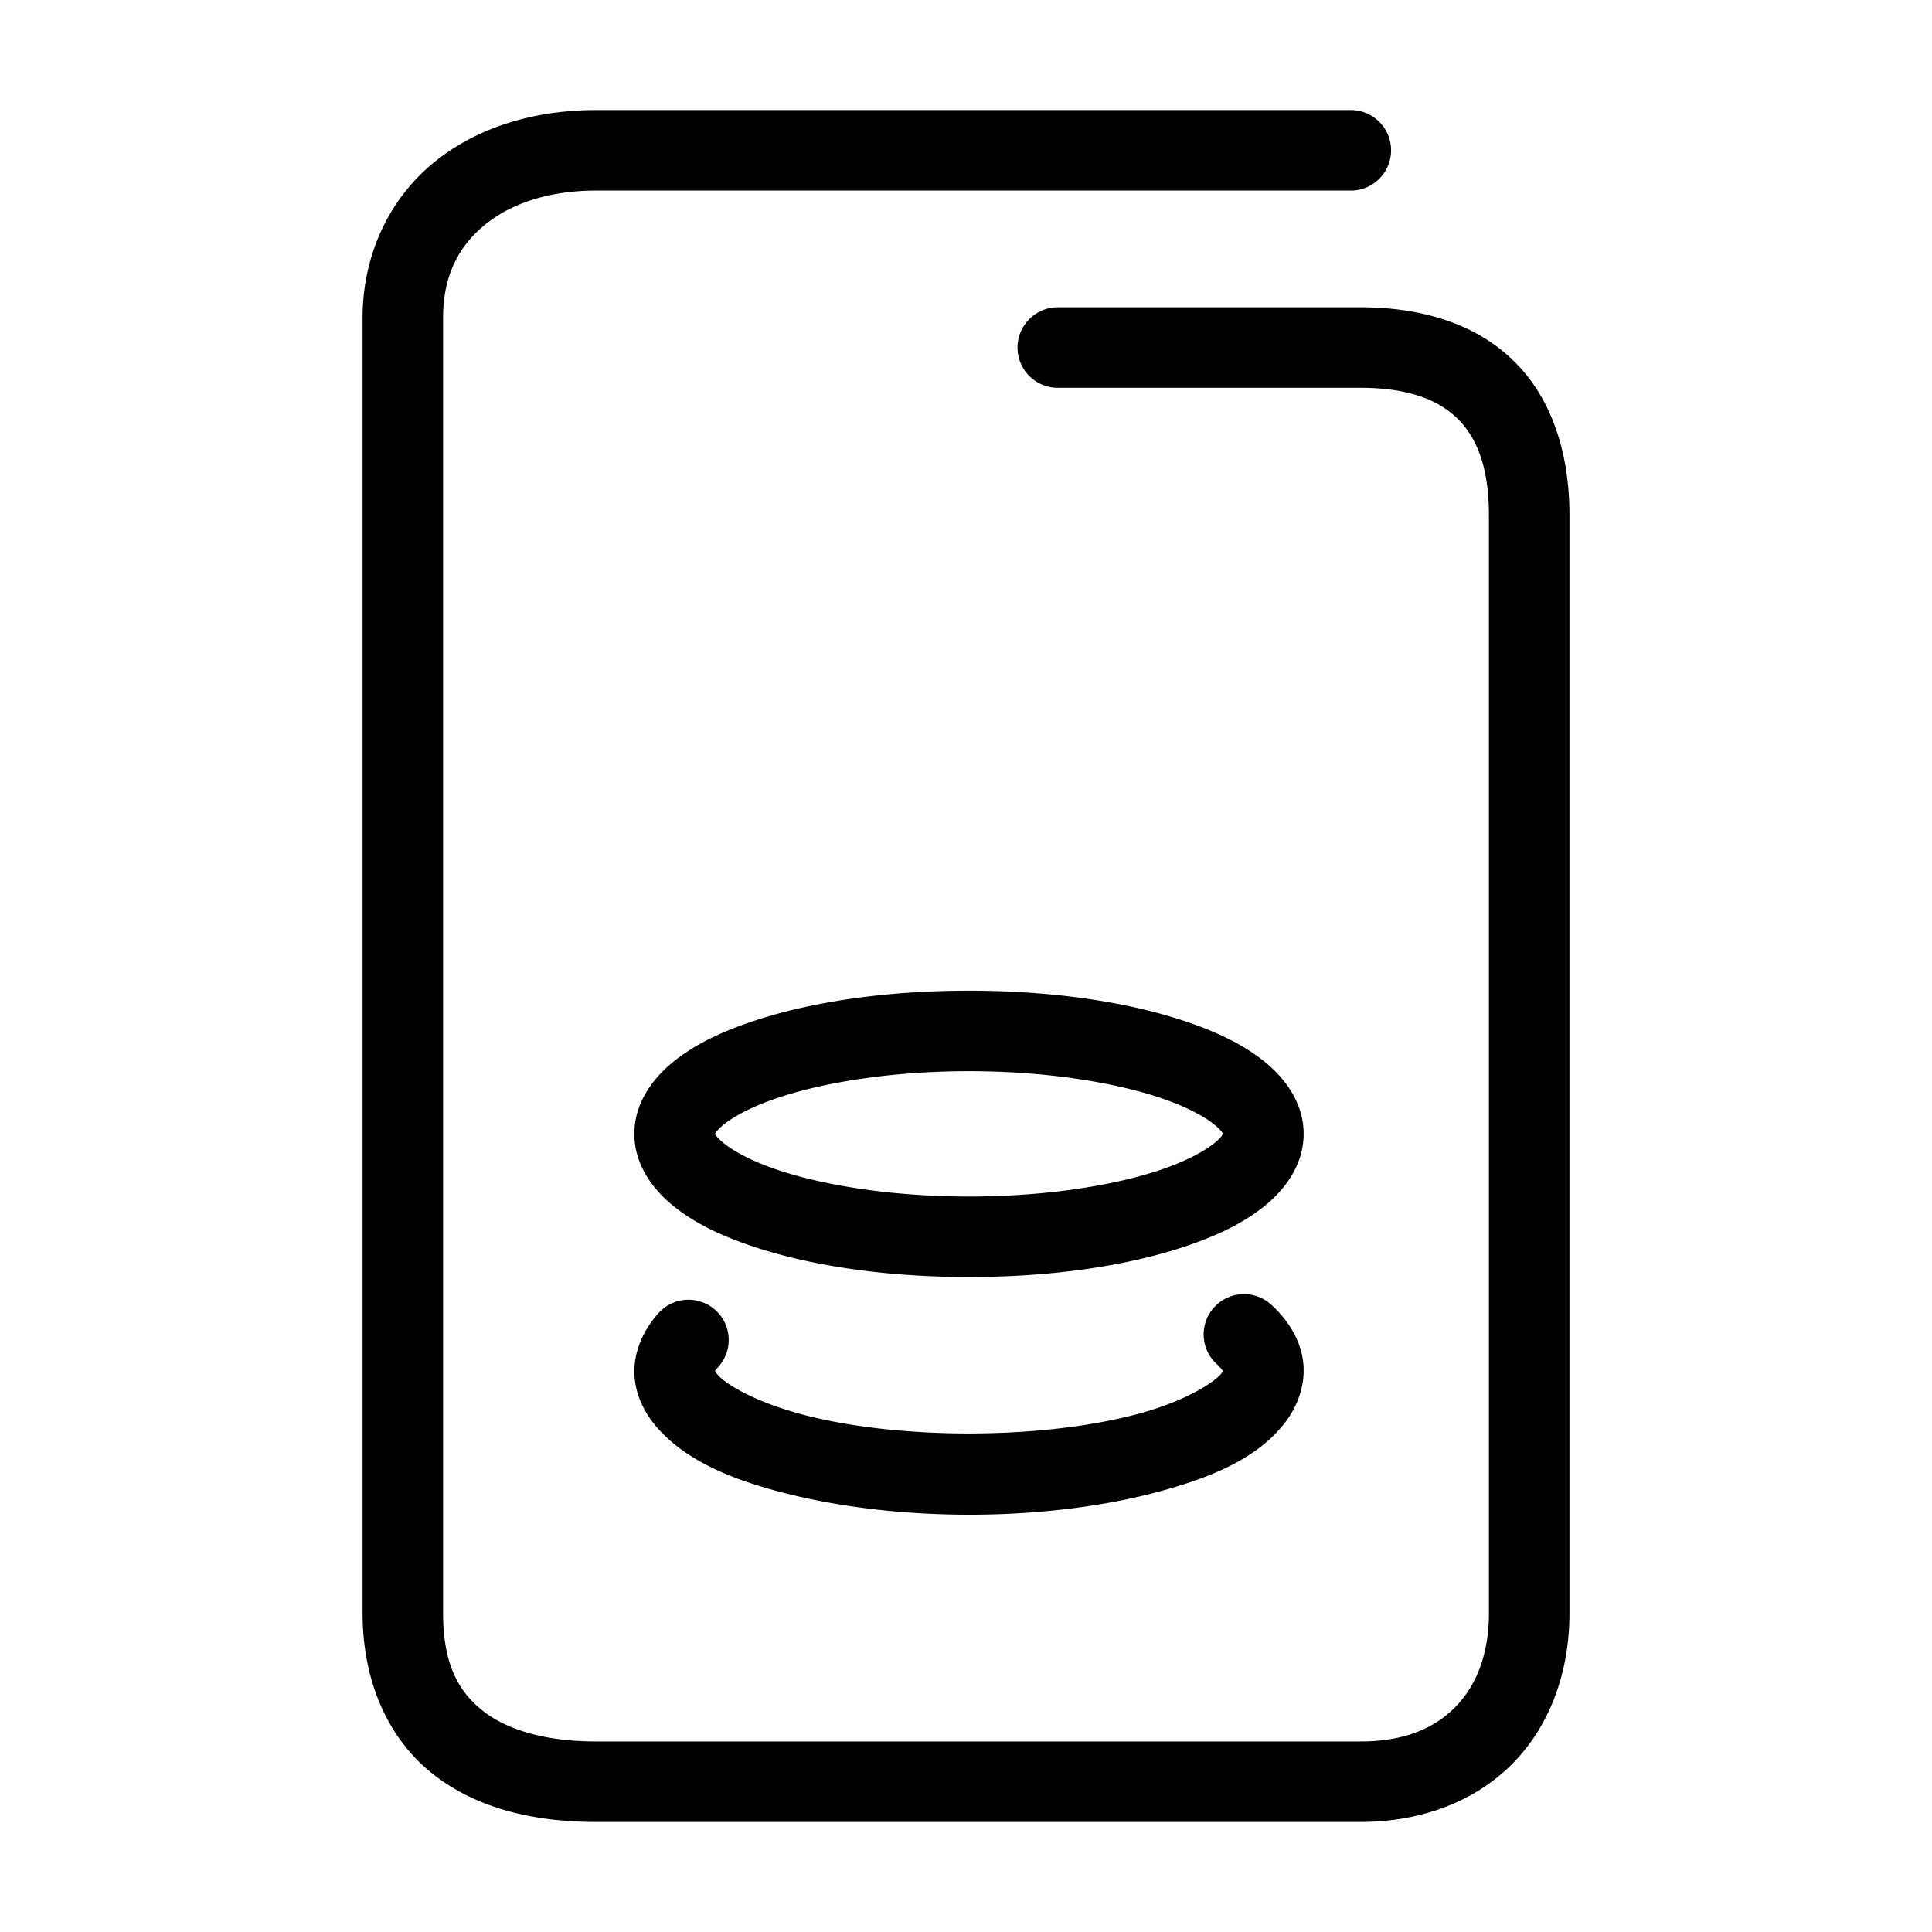 <svg xmlns="http://www.w3.org/2000/svg" width="48" height="48">
	<path d="m 14.809,2.734 c -1.586,0 -3.028,0.455 -4.094,1.357 -1.066,0.903 -1.707,2.265 -1.707,3.812 V 40.074 c 0,1.681 0.618,3.088 1.705,3.967 1.087,0.879 2.525,1.225 4.096,1.225 h 18.994 c 1.547,0 2.893,-0.534 3.811,-1.486 0.918,-0.952 1.379,-2.274 1.379,-3.705 V 12.805 c 0,-1.577 -0.453,-2.931 -1.398,-3.85 C 36.648,8.036 35.309,7.635 33.803,7.635 h -7.523 a 1,1 0 0 0 -1,1 1,1 0 0 0 1,1 h 7.523 c 1.162,0 1.917,0.288 2.398,0.756 0.482,0.468 0.791,1.2 0.791,2.414 v 27.27 c 0,1.013 -0.306,1.786 -0.818,2.318 -0.513,0.532 -1.262,0.873 -2.371,0.873 h -18.994 c -1.271,0 -2.235,-0.293 -2.838,-0.781 -0.603,-0.488 -0.963,-1.177 -0.963,-2.41 V 7.904 c 0,-1.027 0.364,-1.748 1,-2.287 0.636,-0.539 1.596,-0.883 2.801,-0.883 h 18.752 a 1,1 0 0 0 1,-1 1,1 0 0 0 -1,-1 z m 9.266,21.879 c -2.114,0 -4.029,0.29 -5.502,0.805 -0.737,0.257 -1.367,0.566 -1.875,0.986 -0.508,0.42 -0.938,1.026 -0.938,1.766 0,0.74 0.43,1.346 0.938,1.766 0.508,0.42 1.138,0.729 1.875,0.986 1.473,0.515 3.388,0.805 5.502,0.805 2.114,0 4.029,-0.29 5.502,-0.805 0.737,-0.257 1.365,-0.566 1.873,-0.986 0.508,-0.42 0.939,-1.026 0.939,-1.766 0,-0.74 -0.431,-1.346 -0.939,-1.766 -0.508,-0.42 -1.136,-0.729 -1.873,-0.986 -1.473,-0.515 -3.388,-0.805 -5.502,-0.805 z m 0,2 c 1.925,0 3.668,0.283 4.842,0.693 0.587,0.205 1.028,0.447 1.26,0.639 0.232,0.192 0.213,0.258 0.213,0.225 0,-0.034 0.019,0.033 -0.213,0.225 -0.232,0.192 -0.673,0.435 -1.26,0.641 -1.174,0.41 -2.917,0.691 -4.842,0.691 -1.925,0 -3.668,-0.281 -4.842,-0.691 -0.587,-0.205 -1.028,-0.449 -1.26,-0.641 -0.232,-0.192 -0.213,-0.258 -0.213,-0.225 0,0.034 -0.019,-0.033 0.213,-0.225 0.232,-0.192 0.673,-0.433 1.26,-0.639 1.174,-0.41 2.917,-0.693 4.842,-0.693 z m 7.506,5.801 a 1,1 0 0 0 -1.414,0.064 1,1 0 0 0 0.064,1.414 c 0.167,0.153 0.163,0.214 0.16,0.188 -0.003,-0.027 0.031,-0.054 -0.051,0.049 -0.163,0.206 -0.865,0.67 -2.018,0.986 -2.306,0.632 -5.754,0.67 -8.184,0.08 -1.215,-0.295 -2.018,-0.741 -2.271,-1.002 -0.127,-0.13 -0.109,-0.163 -0.107,-0.131 0.001,0.032 -0.033,0.031 0.084,-0.098 a 1,1 0 0 0 -0.066,-1.412 1,1 0 0 0 -1.412,0.066 c -0.369,0.406 -0.626,0.952 -0.604,1.523 0.023,0.572 0.307,1.071 0.672,1.445 0.729,0.75 1.811,1.206 3.232,1.551 1.421,0.345 3.032,0.51 4.629,0.494 1.597,-0.016 3.182,-0.212 4.555,-0.588 1.373,-0.376 2.405,-0.851 3.057,-1.674 0.326,-0.411 0.539,-0.974 0.469,-1.539 -0.071,-0.566 -0.388,-1.047 -0.795,-1.418 z" fill="#000000"/>
</svg>
